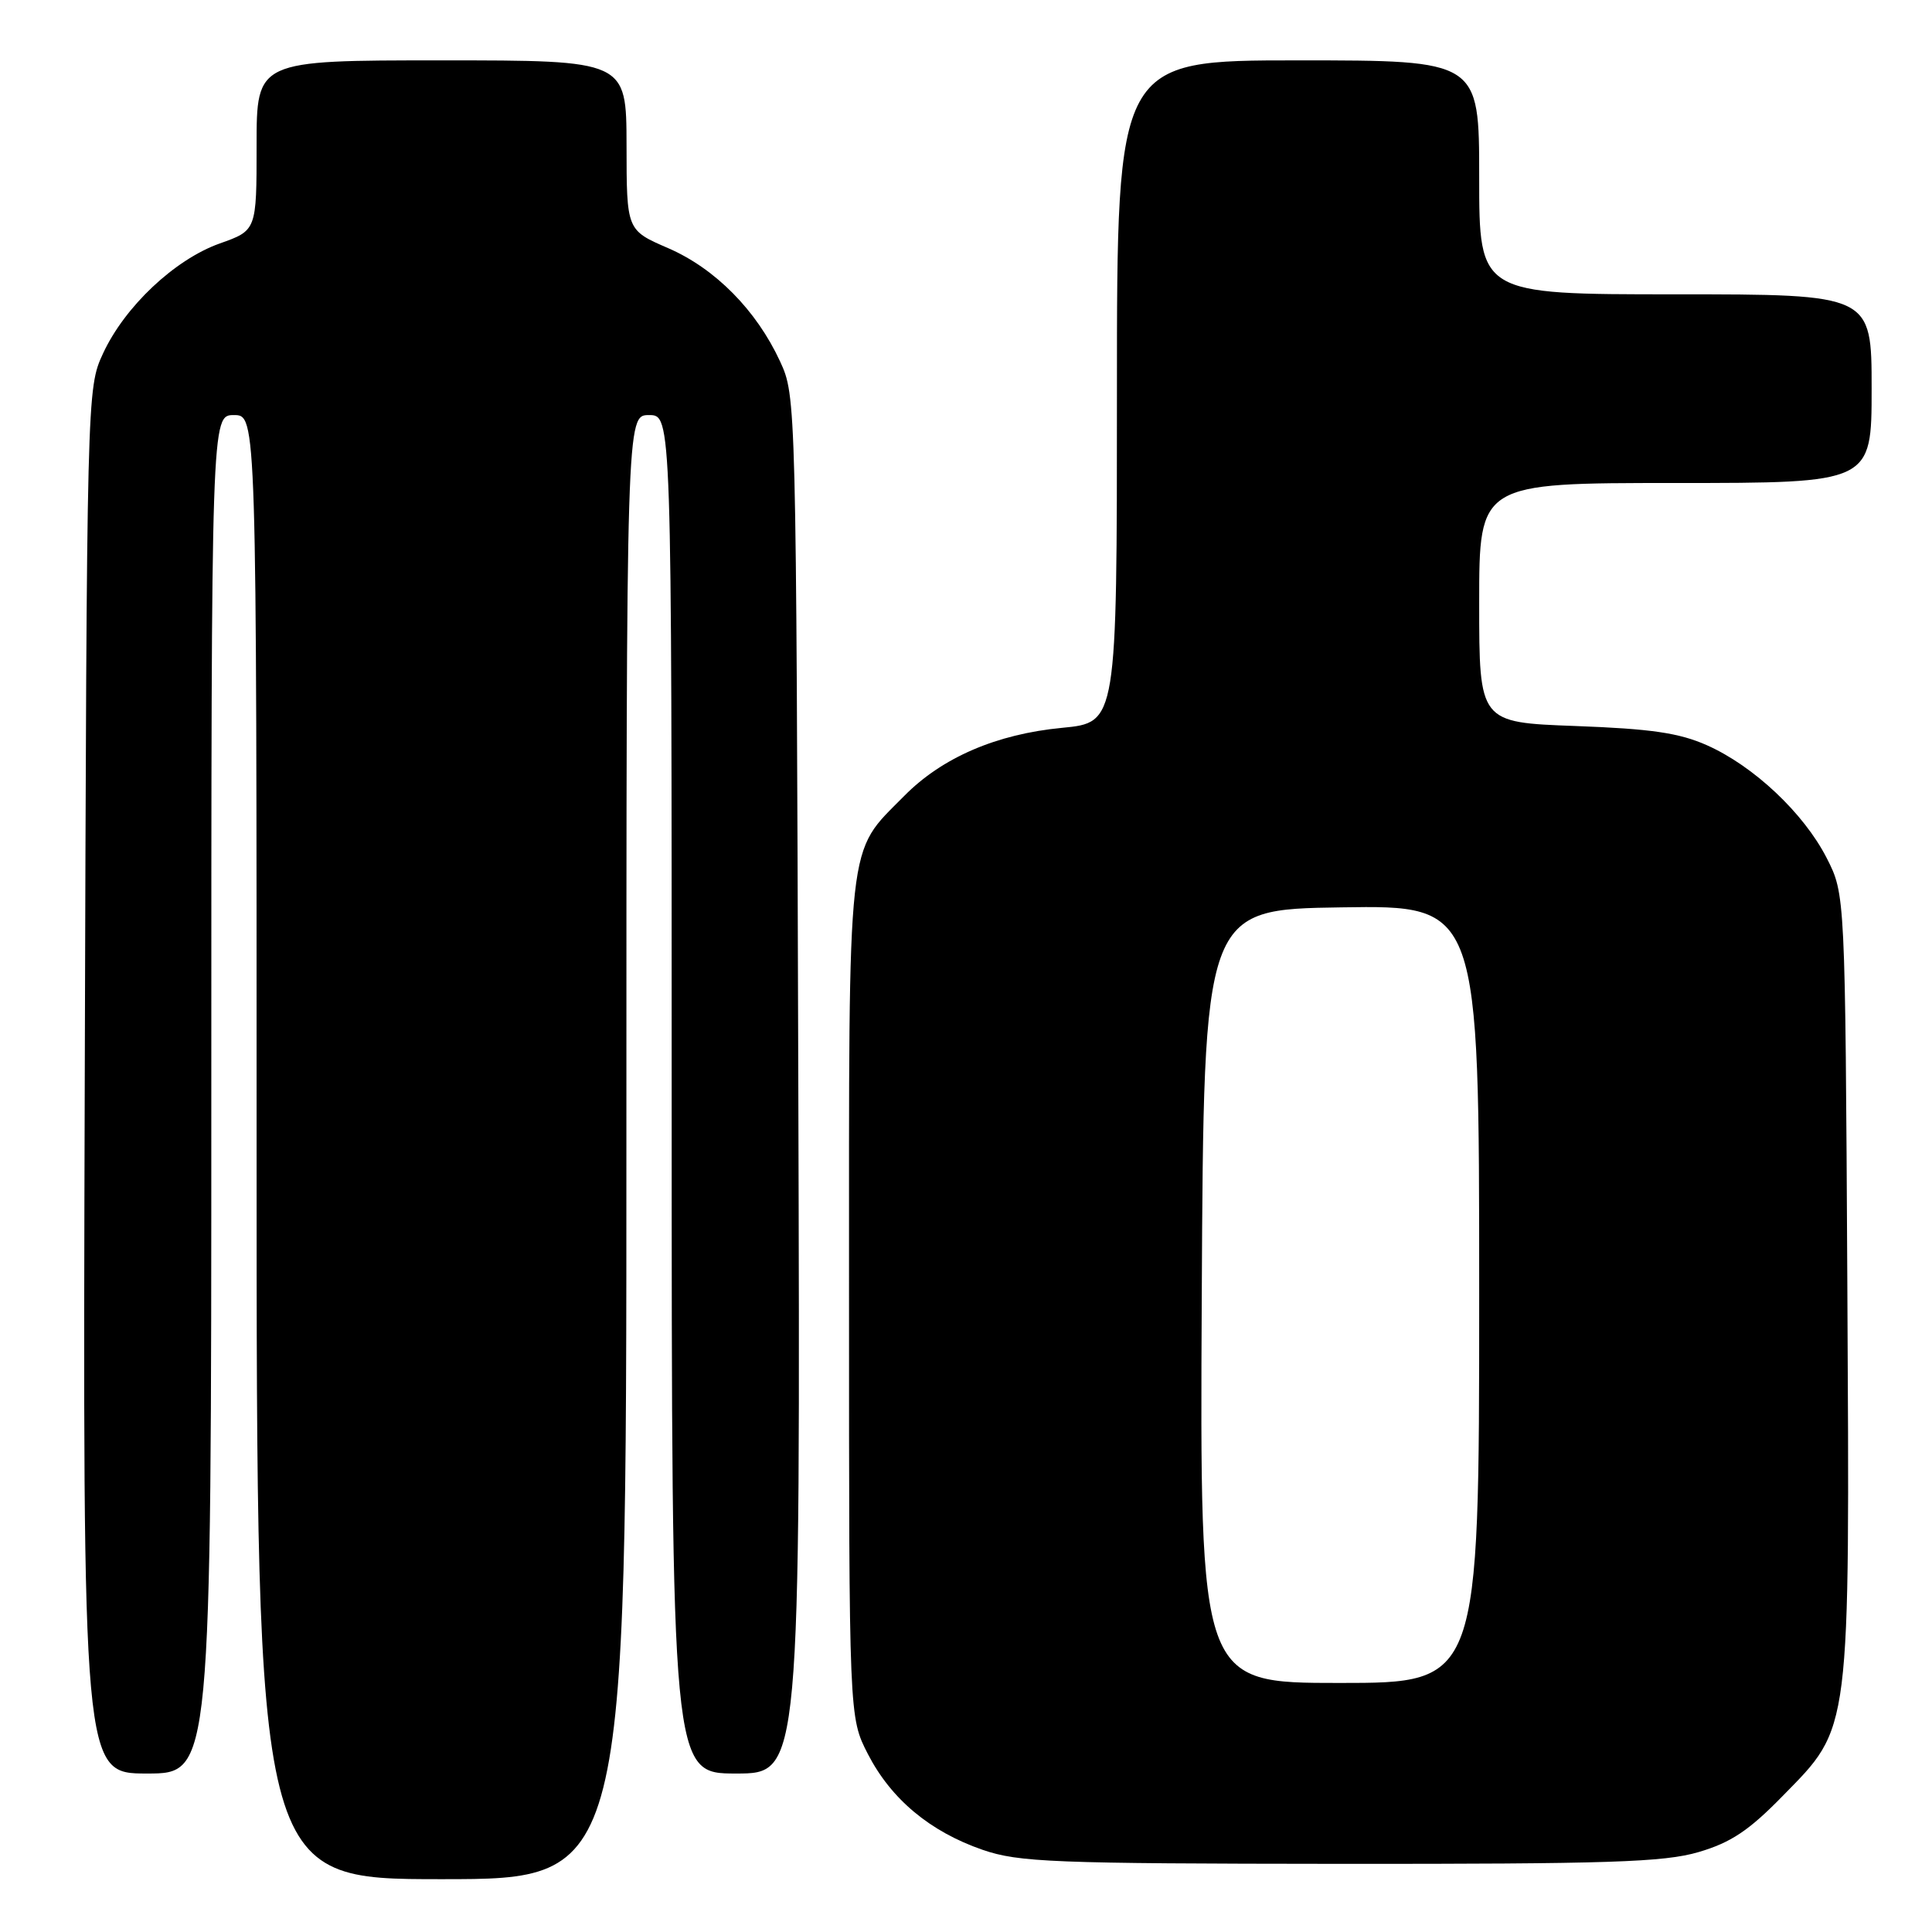 <?xml version="1.0" encoding="UTF-8" standalone="no"?>
<!DOCTYPE svg PUBLIC "-//W3C//DTD SVG 1.1//EN" "http://www.w3.org/Graphics/SVG/1.1/DTD/svg11.dtd" >
<svg xmlns="http://www.w3.org/2000/svg" xmlns:xlink="http://www.w3.org/1999/xlink" version="1.1" viewBox="0 0 256 256">
 <g >
 <path fill="currentColor"
d=" M 83.00 152.00 C 83.00 55.00 83.00 55.00 86.00 55.00 C 89.00 55.00 89.00 55.00 89.00 145.00 C 89.00 235.00 89.00 235.00 97.53 235.00 C 106.06 235.00 106.06 235.00 105.78 143.75 C 105.50 52.95 105.49 52.48 103.36 47.88 C 100.23 41.11 94.76 35.57 88.51 32.87 C 83.03 30.50 83.03 30.50 83.02 19.25 C 83.00 8.00 83.00 8.00 58.50 8.00 C 34.00 8.00 34.00 8.00 34.00 19.27 C 34.00 30.53 34.00 30.53 29.12 32.26 C 23.14 34.39 16.53 40.62 13.65 46.84 C 11.51 51.49 11.50 51.72 11.23 143.25 C 10.96 235.00 10.96 235.00 19.48 235.00 C 28.00 235.00 28.00 235.00 28.00 145.00 C 28.00 55.00 28.00 55.00 31.00 55.00 C 34.00 55.00 34.00 55.00 34.00 152.00 C 34.00 249.00 34.00 249.00 58.50 249.00 C 83.00 249.00 83.00 249.00 83.00 152.00 Z  M 225.07 245.41 C 229.33 244.16 231.73 242.57 236.19 238.00 C 245.30 228.70 245.10 230.28 244.78 169.90 C 244.50 118.50 244.50 118.50 242.04 113.68 C 239.00 107.74 232.37 101.50 226.18 98.75 C 222.50 97.11 218.76 96.57 208.75 96.20 C 196.00 95.73 196.00 95.73 196.00 79.87 C 196.00 64.00 196.00 64.00 222.00 64.00 C 248.00 64.00 248.00 64.00 248.00 51.50 C 248.00 39.00 248.00 39.00 222.00 39.00 C 196.00 39.00 196.00 39.00 196.00 23.50 C 196.00 8.00 196.00 8.00 172.00 8.00 C 148.00 8.00 148.00 8.00 148.00 51.87 C 148.00 95.74 148.00 95.74 140.75 96.44 C 132.03 97.27 124.83 100.38 119.82 105.46 C 112.13 113.26 112.50 109.89 112.50 172.03 C 112.50 227.55 112.50 227.55 115.00 232.42 C 118.08 238.40 123.23 242.70 130.20 245.11 C 135.00 246.76 139.46 246.94 177.57 246.97 C 213.16 246.99 220.47 246.76 225.07 245.41 Z  M 159.24 171.75 C 159.50 120.50 159.50 120.50 177.75 120.23 C 196.00 119.95 196.00 119.95 196.00 171.48 C 196.00 223.00 196.00 223.00 177.49 223.00 C 158.98 223.00 158.98 223.00 159.24 171.75 Z "/>
</g>
</svg>